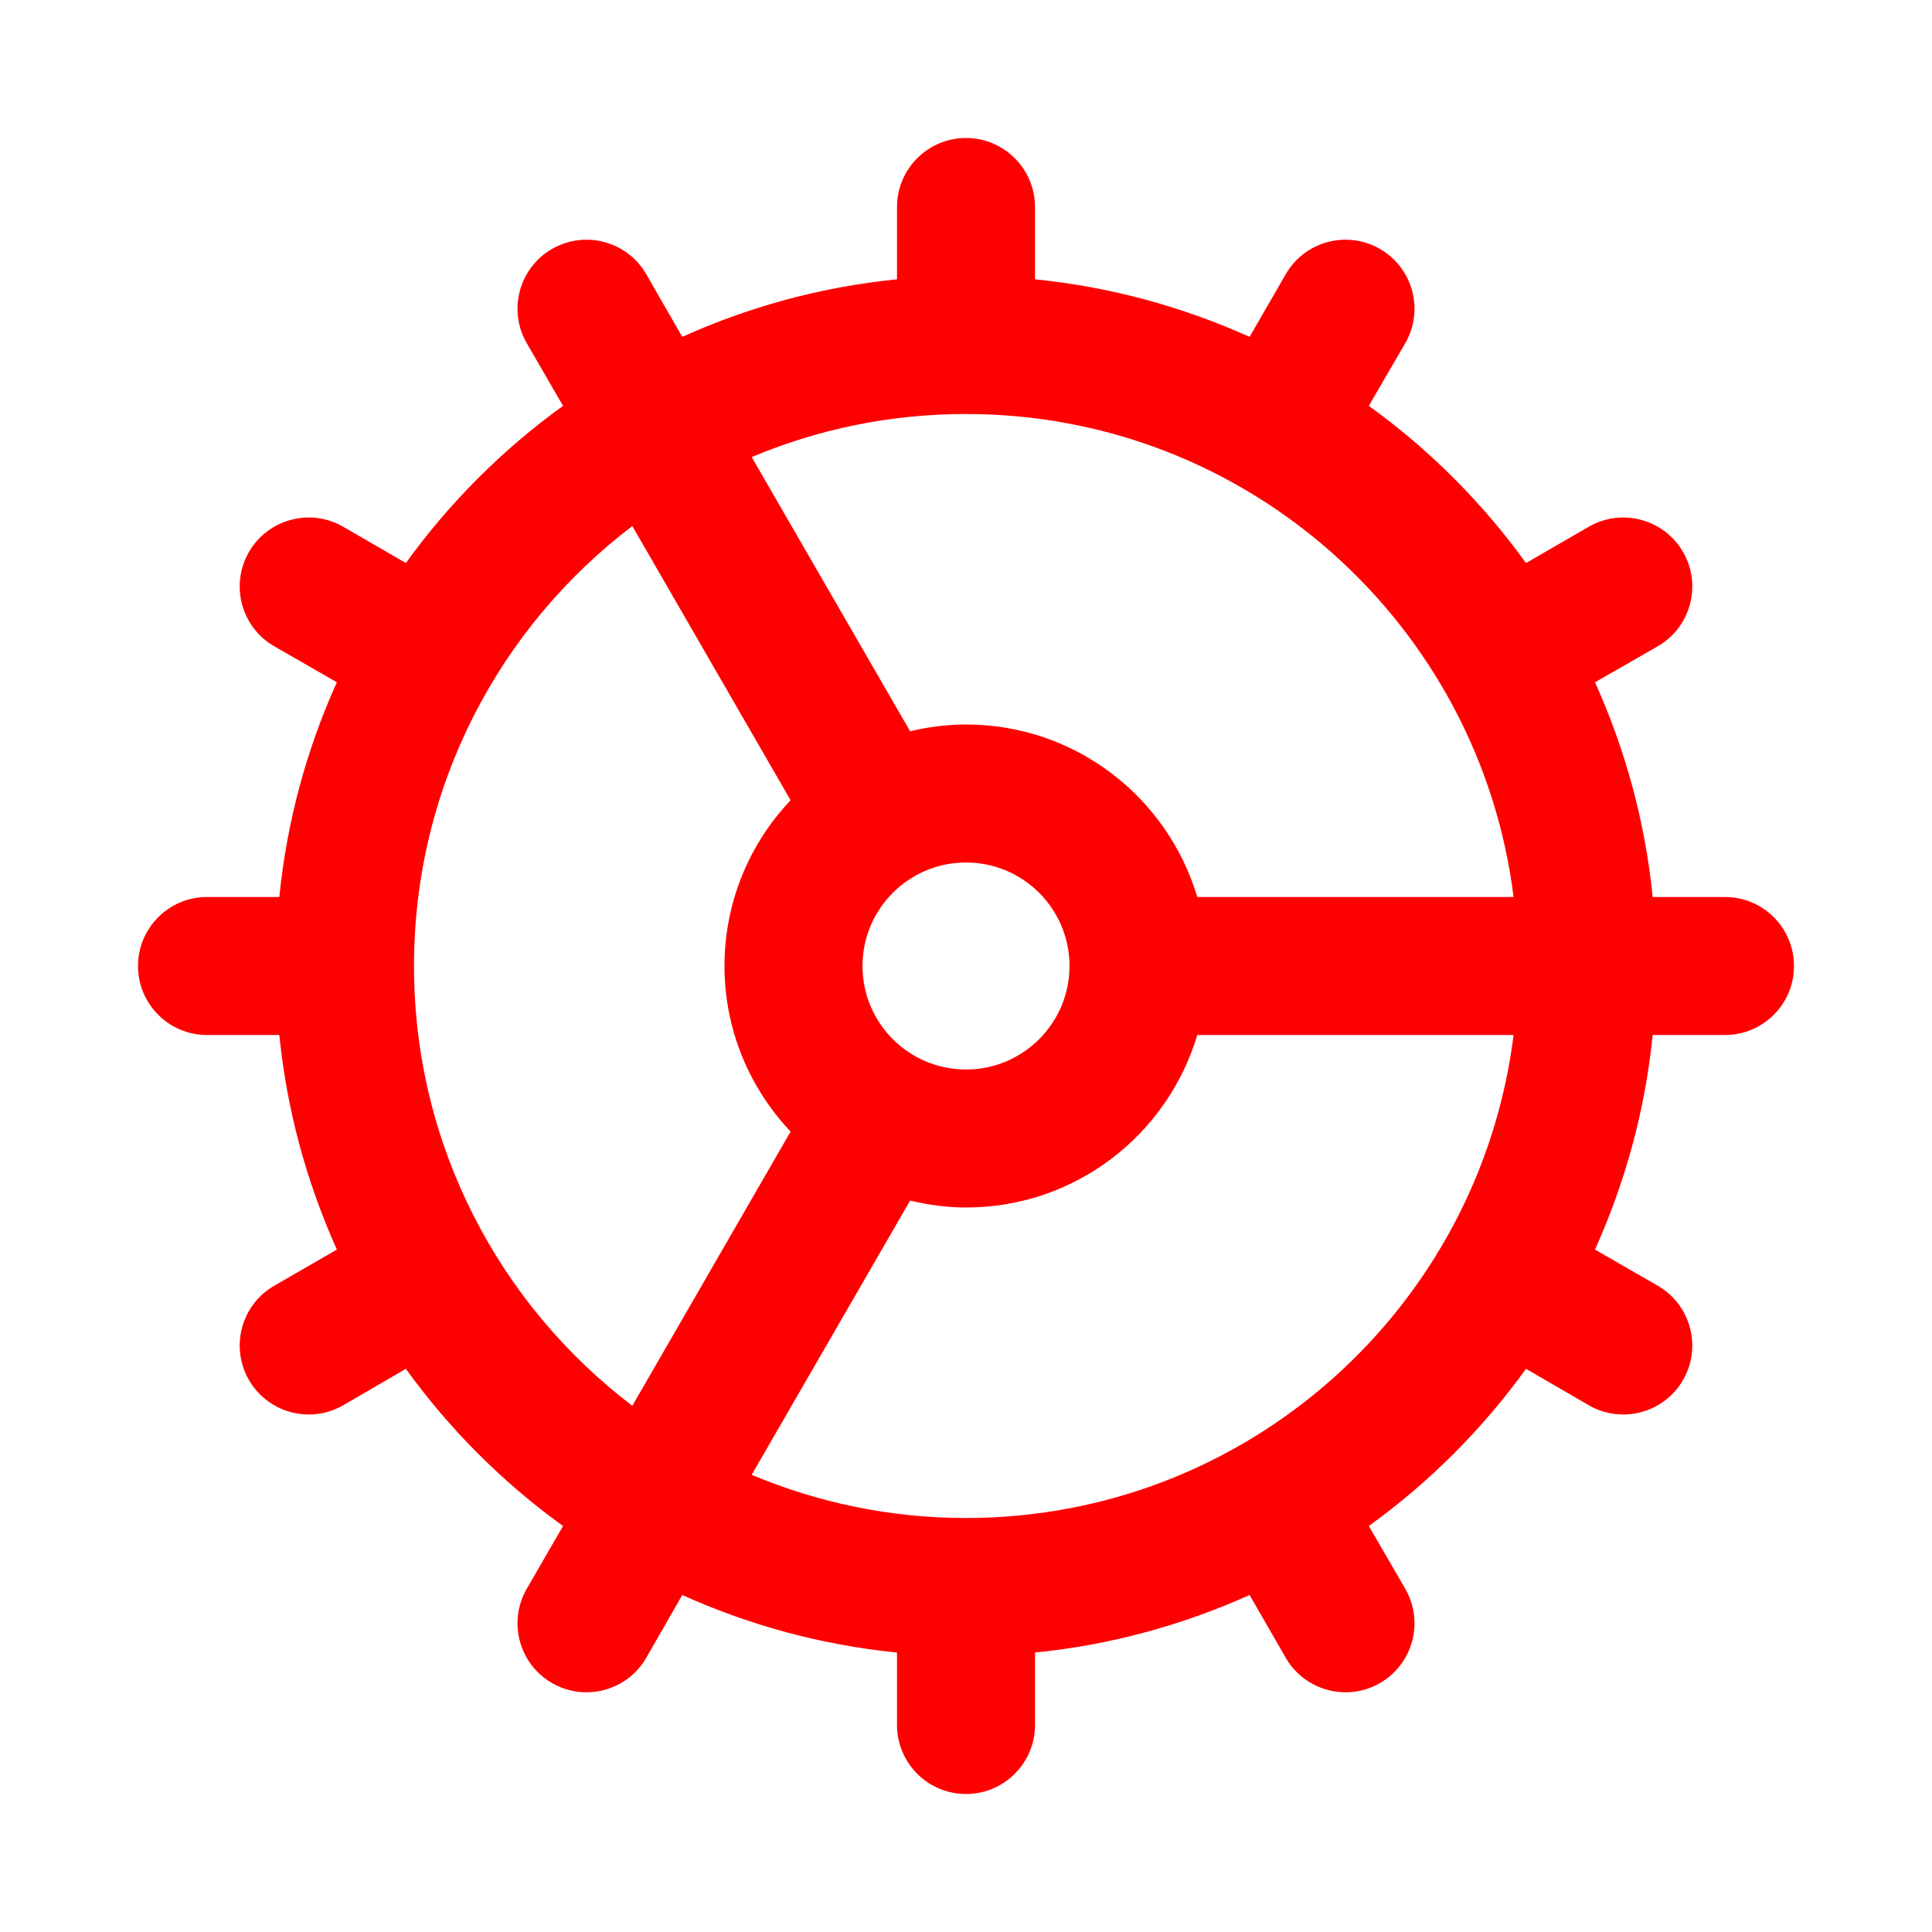 <svg width="14" height="14" viewBox="0 0 14 14" fill="none" xmlns="http://www.w3.org/2000/svg">
<path d="M7 1C7.276 1 7.5 1.224 7.5 1.5V2.024C8.049 2.079 8.572 2.224 9.055 2.441L9.317 1.987C9.455 1.748 9.761 1.666 10 1.804C10.239 1.942 10.321 2.248 10.183 2.487L9.919 2.941C10.357 3.257 10.742 3.642 11.058 4.08L11.513 3.817C11.752 3.679 12.058 3.761 12.196 4C12.334 4.239 12.252 4.545 12.013 4.683L11.558 4.944C11.776 5.427 11.921 5.95 11.976 6.5H12.5C12.776 6.5 13 6.724 13 7C13 7.276 12.776 7.5 12.5 7.5H11.976C11.921 8.05 11.775 8.572 11.558 9.055L12.013 9.317C12.252 9.455 12.334 9.761 12.196 10C12.058 10.239 11.752 10.321 11.513 10.183L11.058 9.919C10.742 10.357 10.357 10.742 9.919 11.058L10.183 11.513C10.321 11.752 10.239 12.058 10 12.196C9.761 12.334 9.455 12.252 9.317 12.013L9.055 11.558C8.572 11.775 8.05 11.92 7.5 11.975V12.5C7.5 12.776 7.276 13 7 13C6.724 13 6.5 12.776 6.5 12.5V11.975C5.95 11.92 5.427 11.776 4.944 11.558L4.683 12.013C4.545 12.252 4.239 12.334 4 12.196C3.761 12.058 3.679 11.752 3.817 11.513L4.08 11.058C3.642 10.742 3.257 10.357 2.941 9.919L2.487 10.183C2.248 10.321 1.942 10.239 1.804 10C1.666 9.761 1.748 9.455 1.987 9.317L2.441 9.055C2.224 8.572 2.079 8.049 2.024 7.5H1.5C1.224 7.5 1 7.276 1 7C1 6.724 1.224 6.5 1.5 6.5H2.024C2.079 5.95 2.223 5.427 2.441 4.944L1.987 4.683C1.748 4.545 1.666 4.239 1.804 4C1.942 3.761 2.248 3.679 2.487 3.817L2.941 4.08C3.257 3.642 3.642 3.257 4.08 2.941L3.817 2.487C3.679 2.248 3.761 1.942 4 1.804C4.239 1.666 4.545 1.748 4.683 1.987L4.944 2.441C5.427 2.223 5.95 2.079 6.5 2.024V1.5C6.5 1.224 6.724 1 7 1ZM8.676 7.5C8.46 8.223 7.793 8.75 7 8.75C6.86 8.75 6.725 8.731 6.595 8.7L5.447 10.687C5.925 10.888 6.449 11 7 11C9.04 11 10.722 9.473 10.968 7.5H8.676ZM4.582 3.812C3.62 4.543 3 5.699 3 7C3 8.301 3.621 9.456 4.582 10.187L5.729 8.2C5.433 7.887 5.25 7.465 5.25 7C5.25 6.535 5.432 6.112 5.729 5.799L4.582 3.812ZM7 6.25C6.586 6.25 6.25 6.586 6.25 7C6.25 7.414 6.586 7.75 7 7.75C7.414 7.75 7.75 7.414 7.75 7C7.75 6.586 7.414 6.25 7 6.25ZM7 3C6.449 3 5.925 3.111 5.447 3.312L6.595 5.299C6.725 5.268 6.86 5.25 7 5.25C7.793 5.25 8.46 5.777 8.676 6.5H10.968C10.722 4.527 9.04 3 7 3Z" fill="red"/>
</svg>
